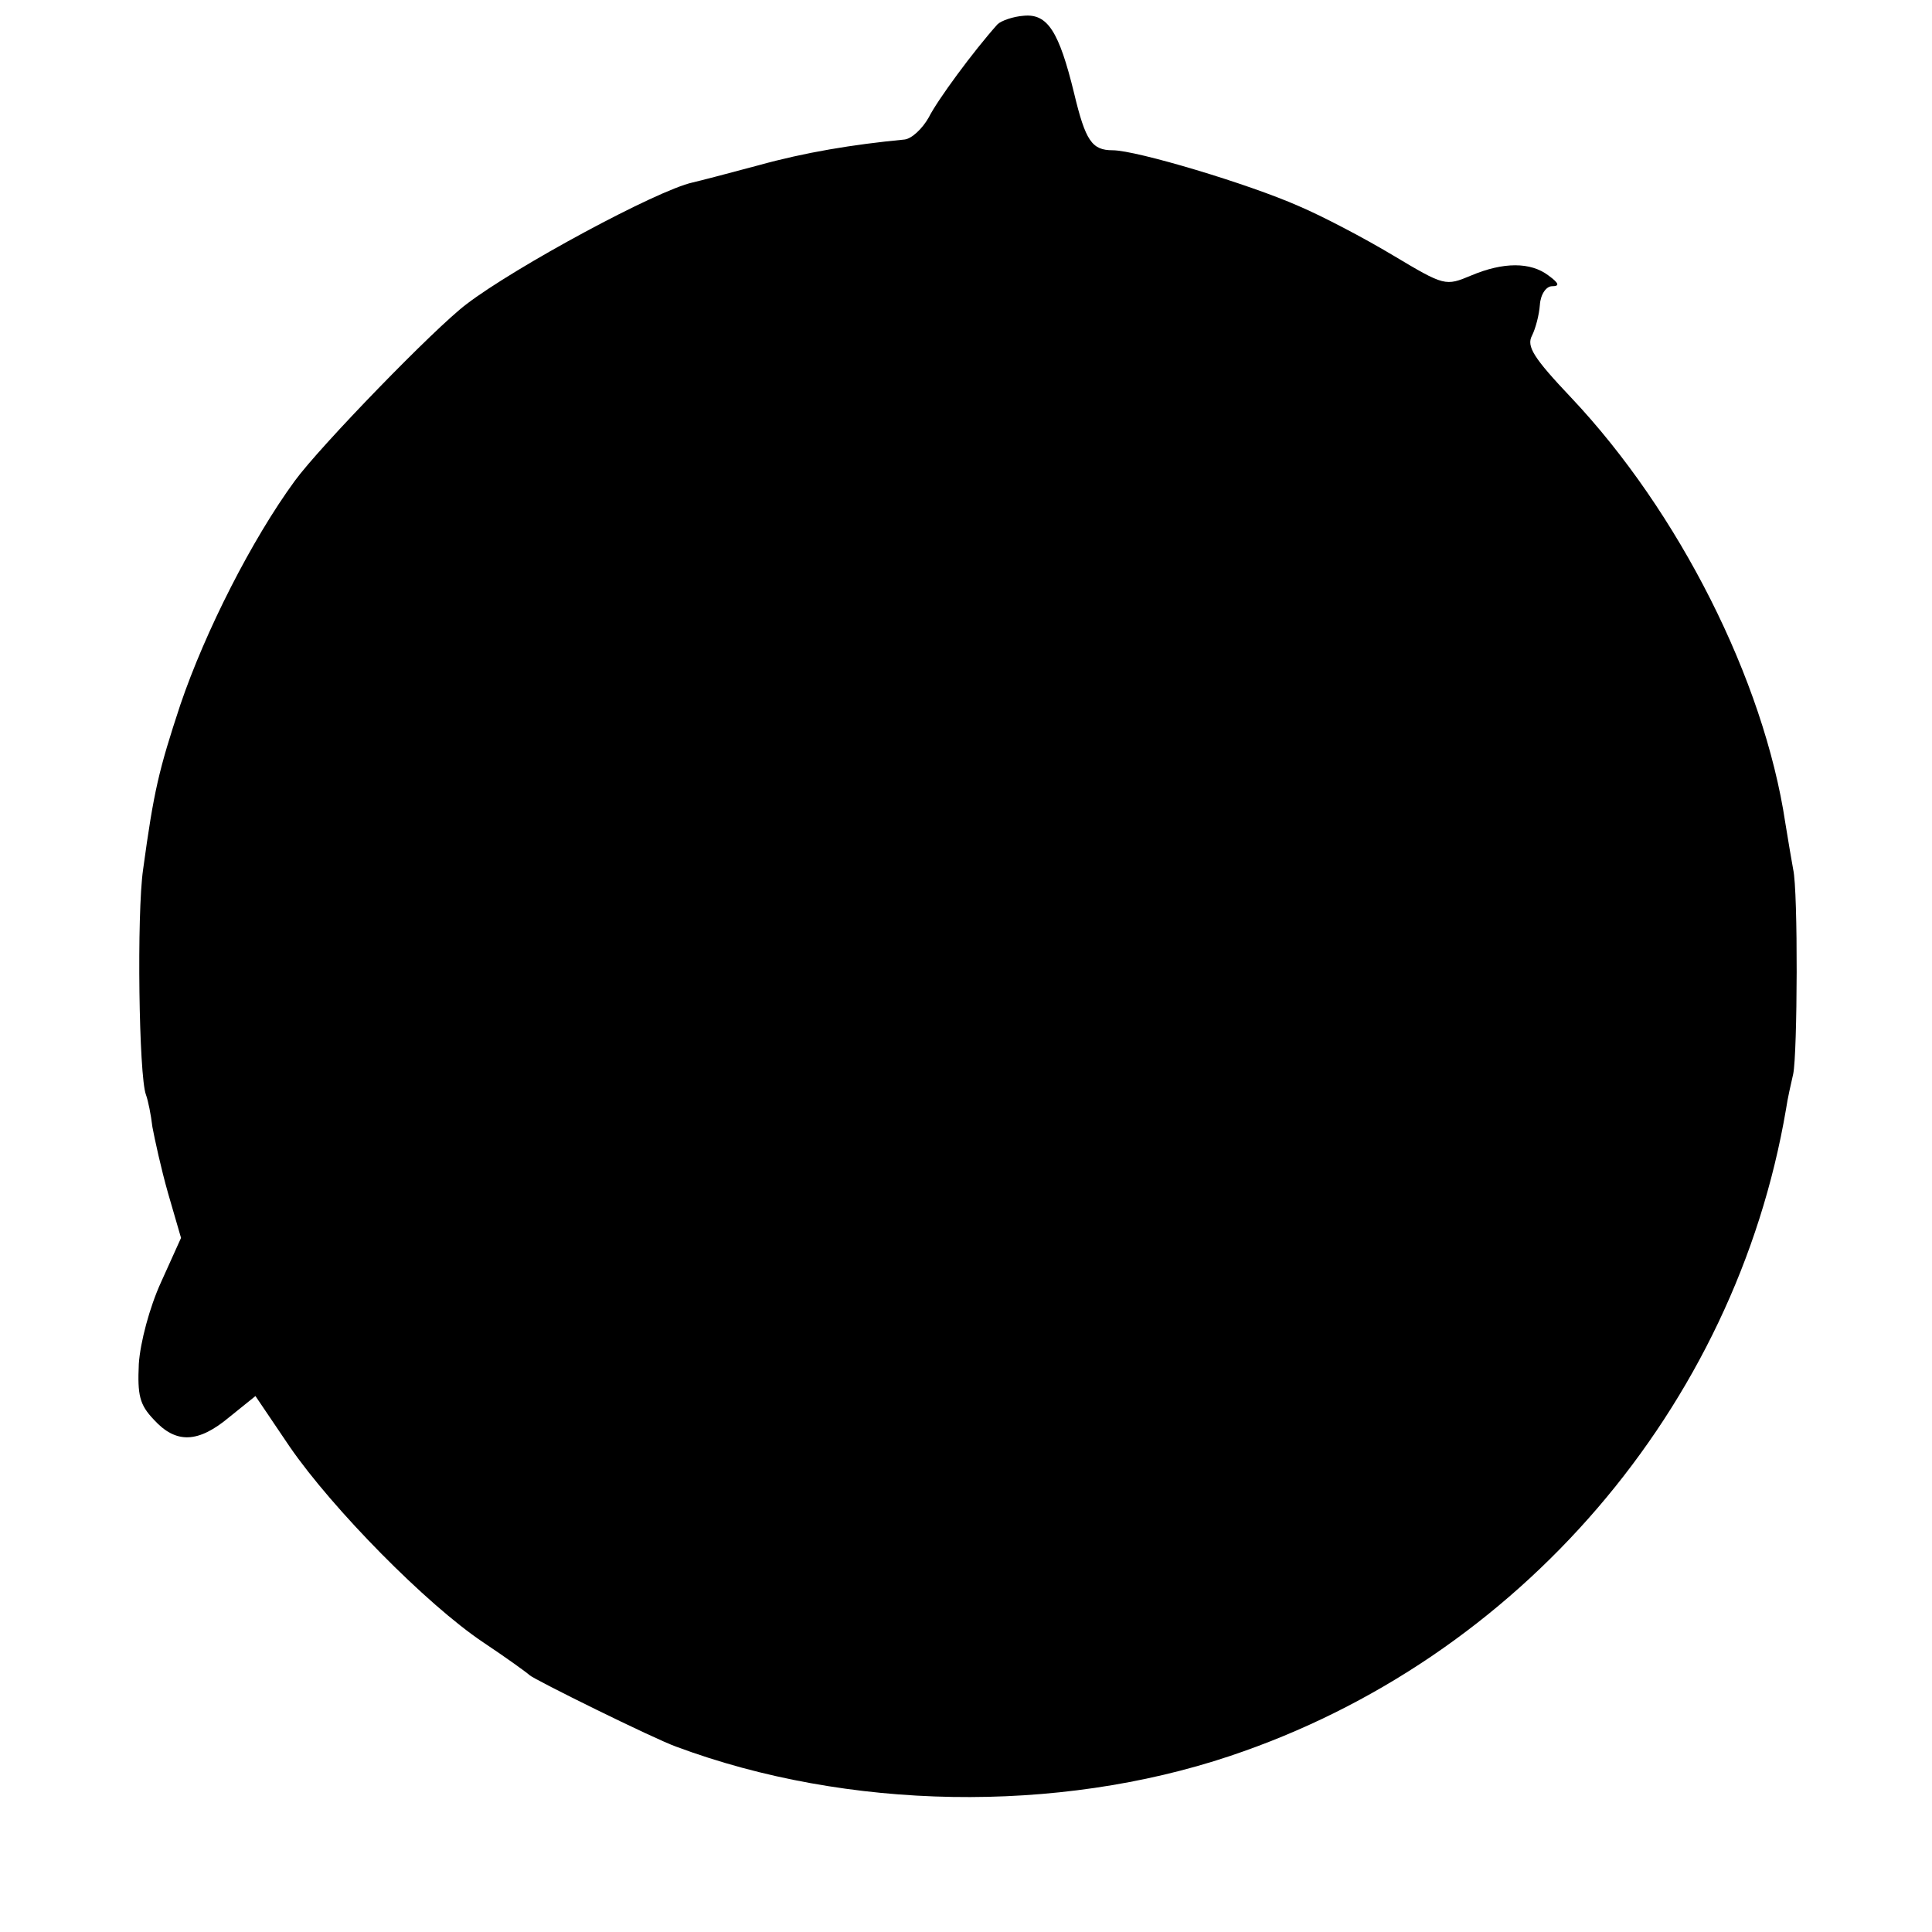 <?xml version="1.0" standalone="no"?>
<!DOCTYPE svg PUBLIC "-//W3C//DTD SVG 20010904//EN"
 "http://www.w3.org/TR/2001/REC-SVG-20010904/DTD/svg10.dtd">
<svg version="1.0" xmlns="http://www.w3.org/2000/svg"
 width="270pt" height="270pt" viewBox="0 0 270 270"
 preserveAspectRatio="xMidYMid meet">
<g transform="translate(0,270) scale(0.1,-0.1)"
fill="#000000" stroke="none">
<path d="M1394 2666 c-34 -38 -84 -106 -96 -130 -9 -16 -24 -30 -34 -31 -73
-7 -139 -18 -204 -36 -41 -11 -83 -22 -92 -24 -50 -11 -248 -118 -316 -170
-44 -33 -205 -199 -240 -247 -60 -82 -125 -210 -160 -313 -30 -91 -37 -120
-52 -230 -9 -62 -6 -289 4 -315 3 -8 7 -28 9 -45 3 -16 12 -58 22 -93 l18 -62
-28 -62 c-16 -35 -29 -84 -31 -114 -2 -44 1 -57 21 -78 31 -34 62 -33 106 4
l36 29 48 -71 c60 -87 191 -220 270 -273 33 -22 62 -43 65 -46 6 -6 174 -89
205 -100 239 -89 532 -94 774 -13 404 135 706 487 777 904 2 14 7 36 10 49 6
28 7 256 0 286 -2 11 -7 40 -11 65 -30 200 -149 435 -299 594 -53 56 -63 72
-55 87 5 10 10 29 11 43 1 15 9 26 17 26 11 0 10 4 -5 15 -25 19 -63 19 -108
0 -36 -15 -37 -15 -109 28 -40 24 -99 55 -132 69 -70 31 -227 78 -260 78 -29
0 -38 13 -54 80 -21 86 -37 111 -70 108 -15 -1 -32 -7 -37 -12z"/>
</g>
</svg>
